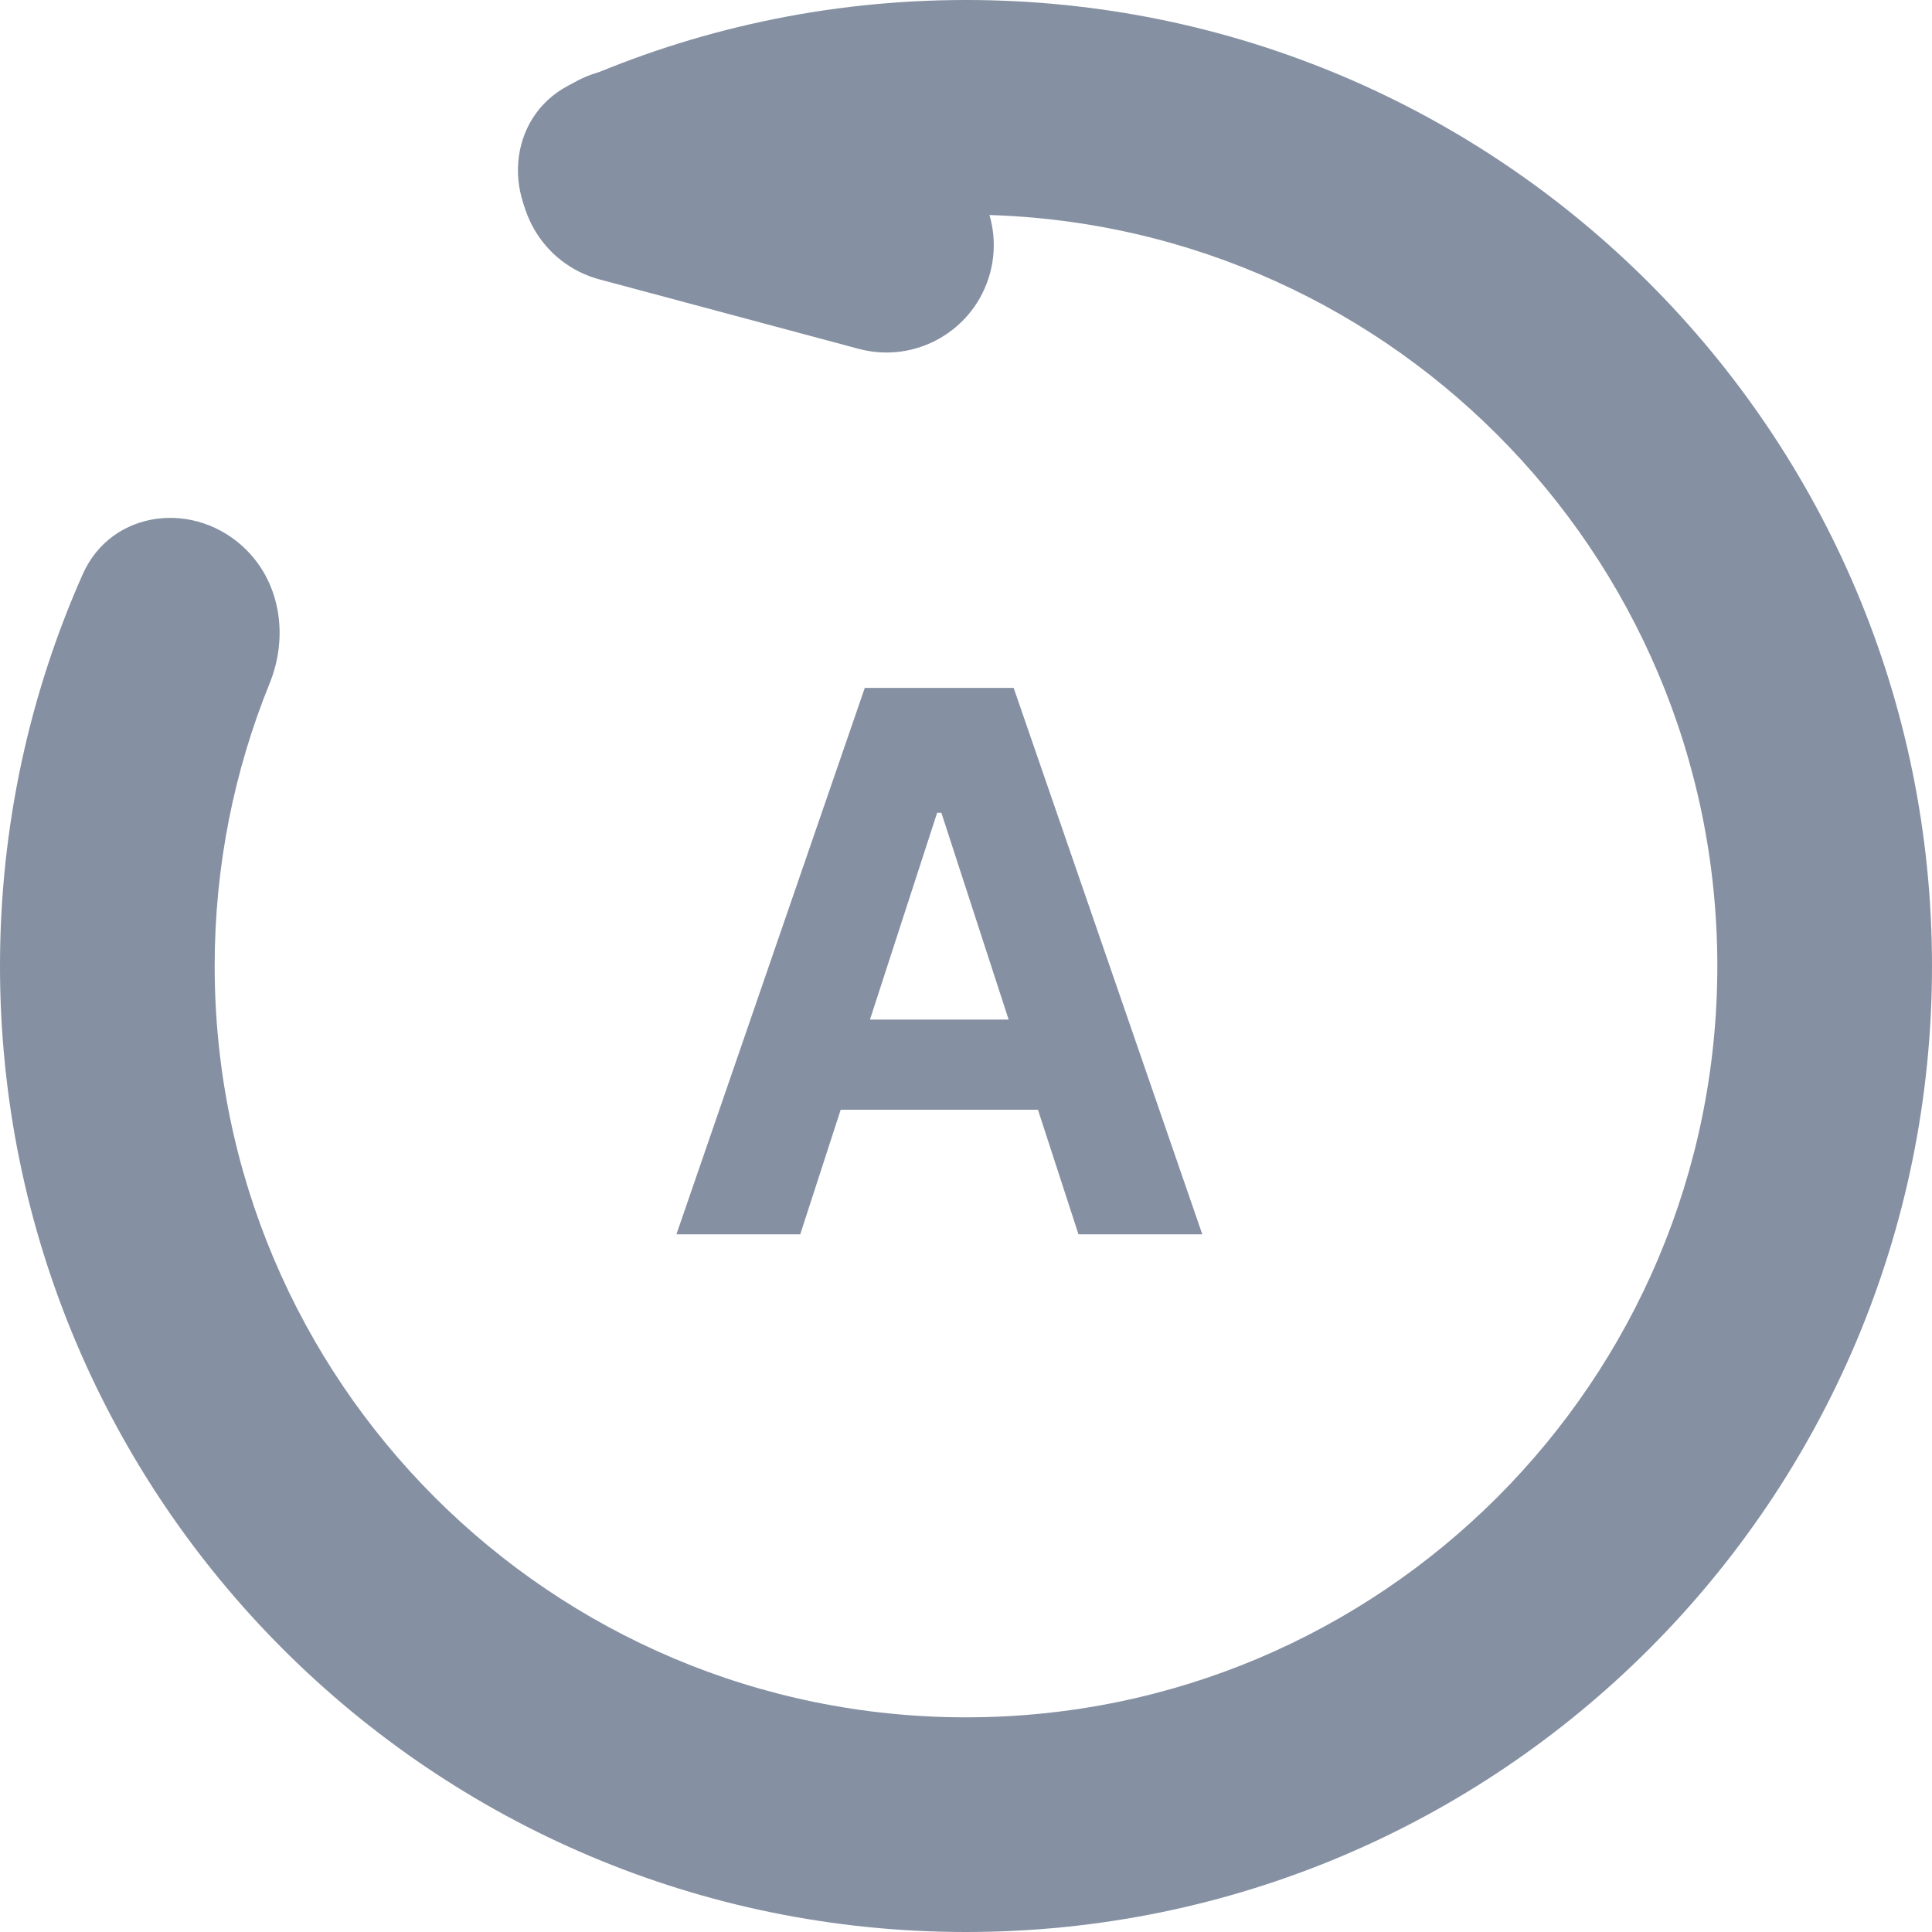 <svg width="36" height="36" viewBox="0 0 36 36" fill="none" xmlns="http://www.w3.org/2000/svg">
<path fill-rule="evenodd" clip-rule="evenodd" d="M4 18C4 25.732 10.268 32 18 32C25.732 32 32 25.732 32 18C32 10.268 25.732 4 18 4C16.138 4 14.36 4.364 12.735 5.024C11.887 5.368 10.896 5.239 10.249 4.591V4.591C9.311 3.653 9.488 2.08 10.701 1.541C12.932 0.551 15.402 0 18 0C27.941 0 36 8.059 36 18C36 27.941 27.941 36 18 36C8.059 36 0 27.941 0 18C0 15.401 0.551 12.931 1.542 10.699C2.081 9.487 3.654 9.31 4.592 10.248V10.248C5.239 10.895 5.369 11.886 5.024 12.734C4.364 14.359 4 16.137 4 18Z" fill="#8590A2"/>
<path fill-rule="evenodd" clip-rule="evenodd" d="M18.449 5.086C18.735 4.019 18.102 2.923 17.035 2.637L12.206 1.343C11.139 1.057 10.042 1.69 9.756 2.757C9.47 3.824 10.103 4.92 11.17 5.206L16 6.5C17.067 6.786 18.163 6.153 18.449 5.086Z" fill="#8590A2"/>
<path d="M20.096 23H22.403L18.888 12.818H16.114L12.604 23H14.911L17.462 15.145H17.541L20.096 23ZM20.241 18.998H14.792V20.678H20.241V18.998Z" fill="#8590A2"/>
</svg>

